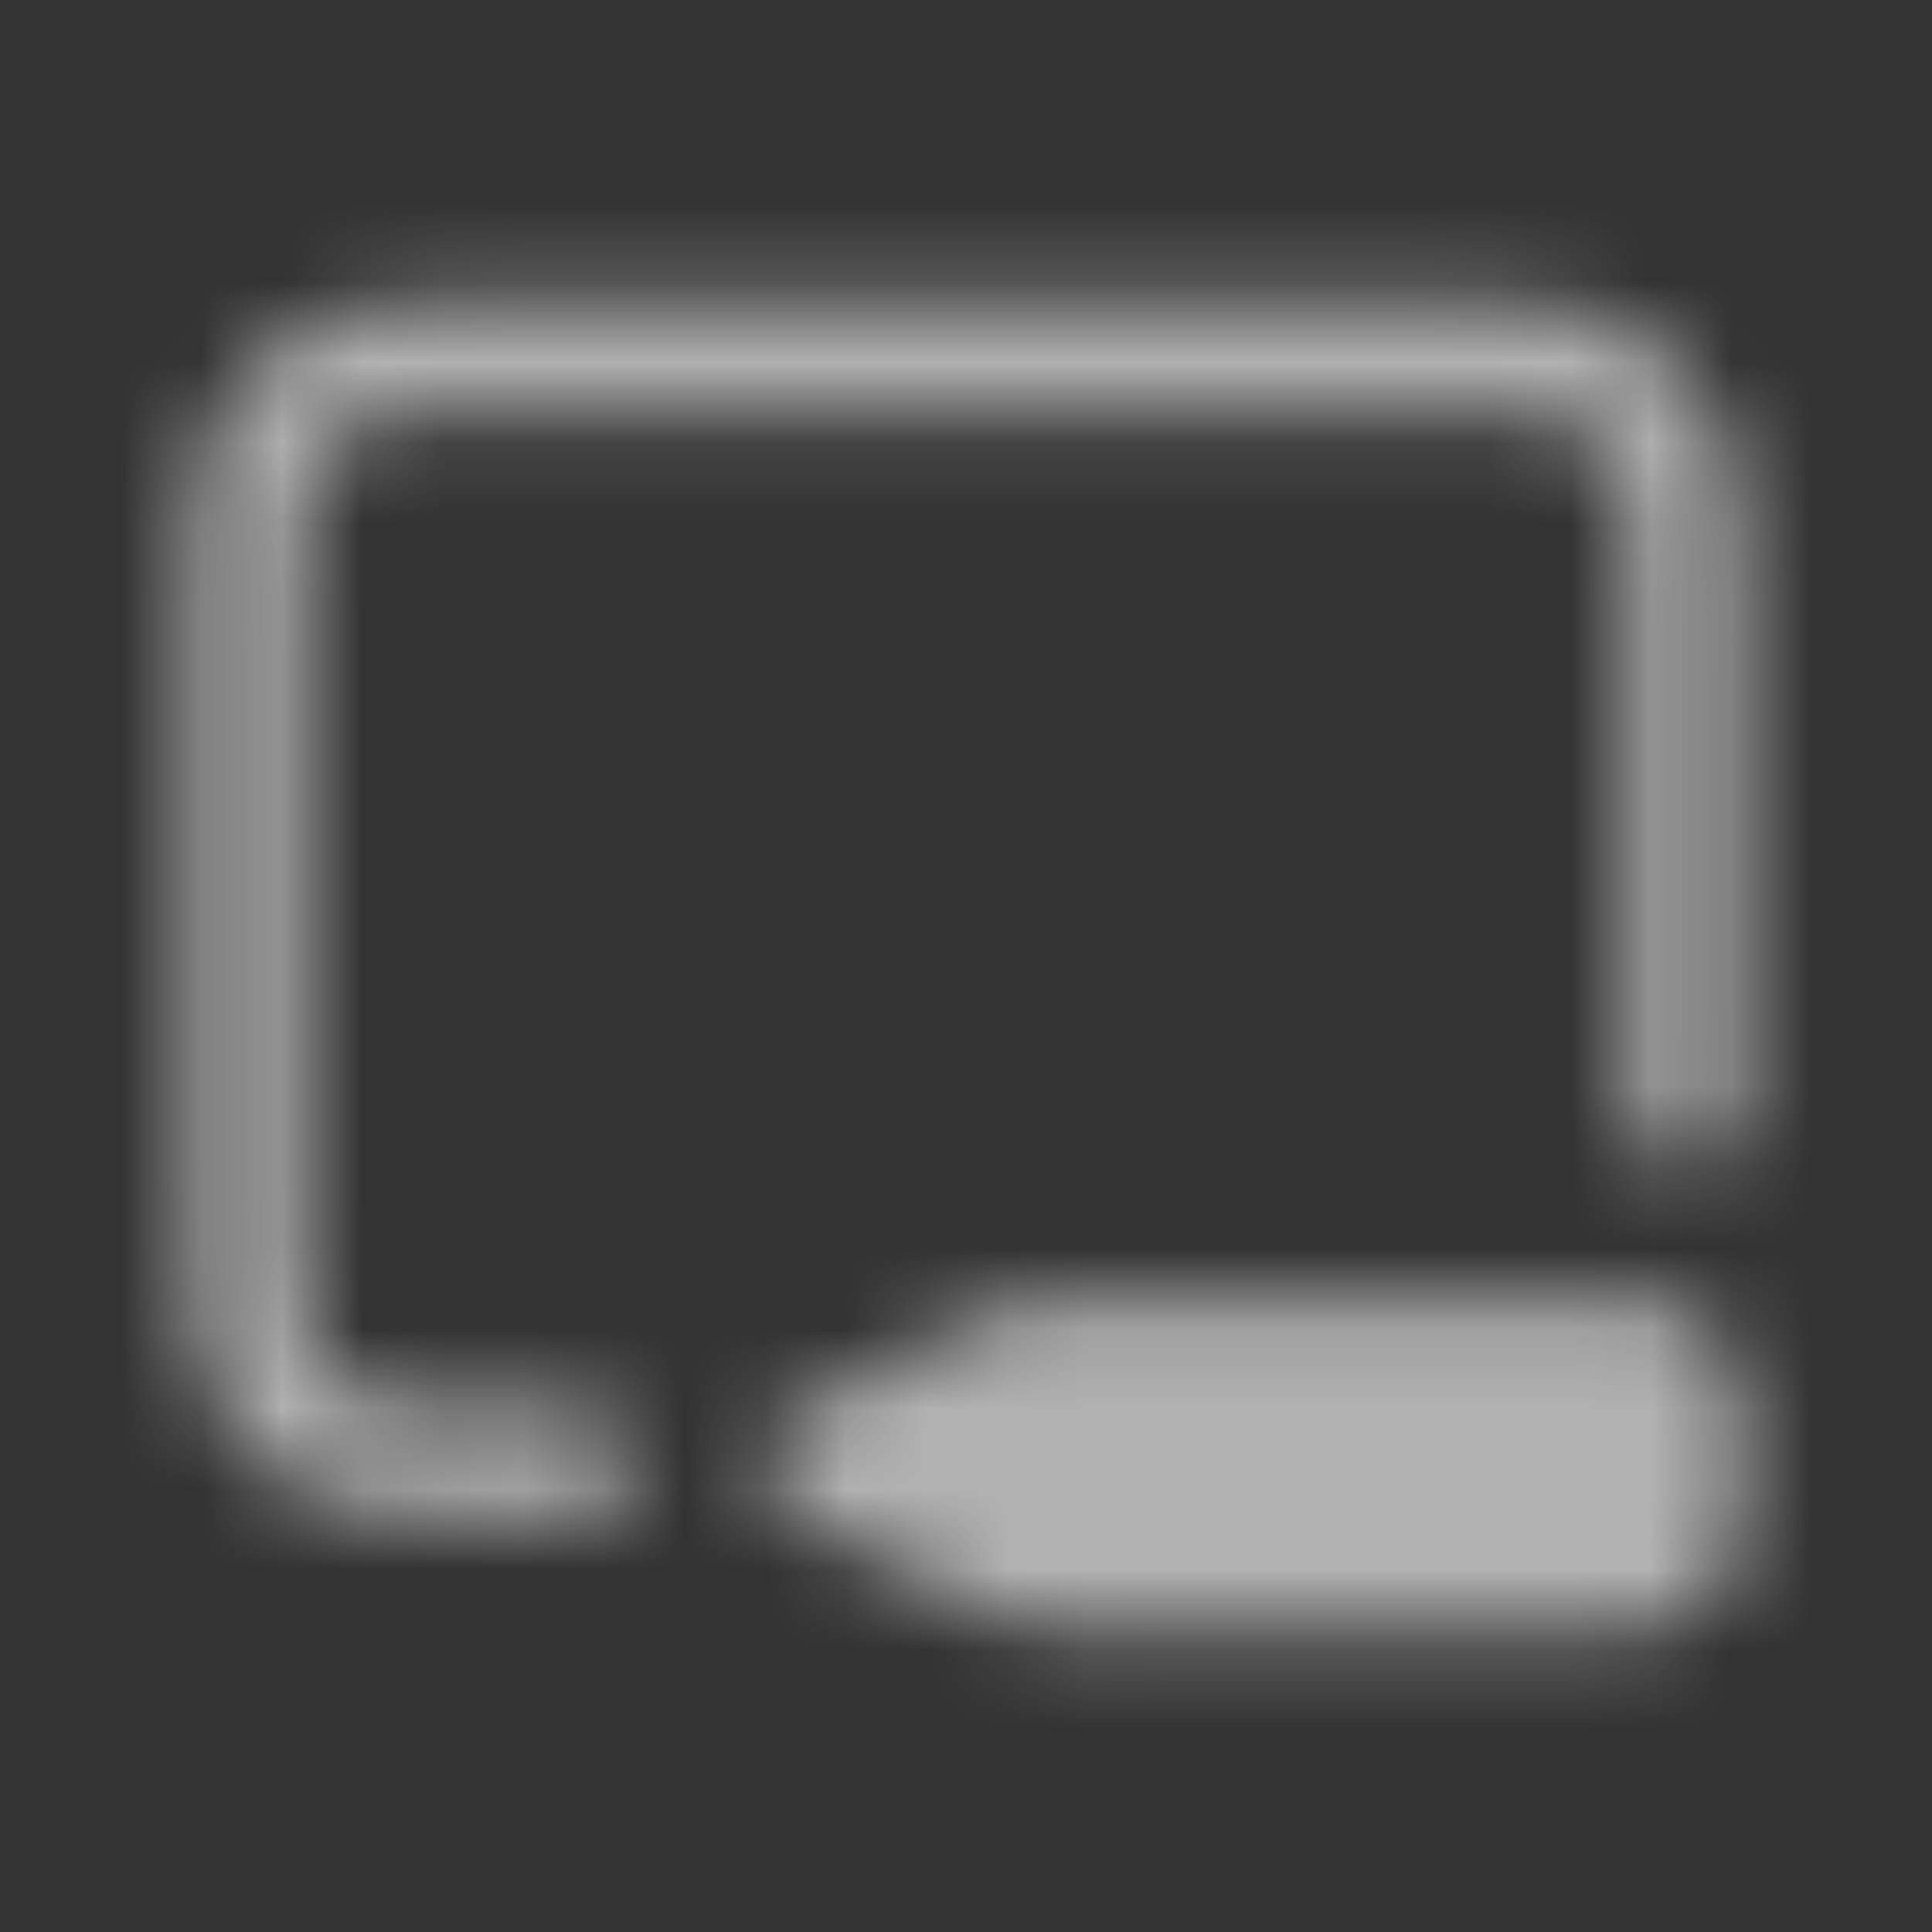 <svg width="24" height="24" viewBox="0 0 24 24" fill="none" xmlns="http://www.w3.org/2000/svg" class="SvgWhiteboardsDefault"><rect x="0" y="0" width="24" height="24" fill="#333333" stroke="none"/><mask id="___SVG_ID__297__0___" maskUnits="userSpaceOnUse" x="2" y="3" width="20" height="18" style="mask-type: alpha;"><path d="M6.775 5.125h10.45c.793 0 1.305.001 1.694.033.374.03.512.082.58.117.259.132.47.342.601.6.035.069.087.207.117.58.032.39.033.902.033 1.695v5.637a.687.687 0 1 0 1.375 0V8.15c0-1.54 0-2.31-.3-2.898a2.75 2.75 0 0 0-1.201-1.202c-.589-.3-1.359-.3-2.899-.3H6.775c-1.54 0-2.31 0-2.898.3a2.75 2.75 0 0 0-1.202 1.202c-.3.588-.3 1.358-.3 2.898v6.325c0 1.54 0 2.31.3 2.899a2.75 2.75 0 0 0 1.202 1.201c.502.256 1.941.294 3.31.3a.688.688 0 0 0 0-1.375c-.81-.002-1.81-.009-2.106-.033-.374-.03-.512-.082-.58-.117a1.374 1.374 0 0 1-.601-.6c-.035-.069-.087-.207-.117-.58-.032-.39-.033-.902-.033-1.695V8.15c0-.793.001-1.305.033-1.694.03-.374.082-.512.117-.58.132-.259.342-.47.6-.601.069-.035.207-.087.58-.117.39-.032.902-.033 1.695-.033Z" fill="#000001"></path><path d="M13.337 16.125c-.427 0-.848.1-1.23.29L9.937 17.5a.769.769 0 0 0 0 1.375l2.17 1.085c.382.19.803.29 1.23.29h6.913c.76 0 1.375-.616 1.375-1.375V17.5c0-.76-.616-1.375-1.375-1.375h-6.913Z" fill="#000001"></path></mask><g mask="url(#___SVG_ID__297__0___)"><rect x="1" y="1" width="22" height="22" fill="#fff" fill-opacity="0.62"></rect></g></svg>